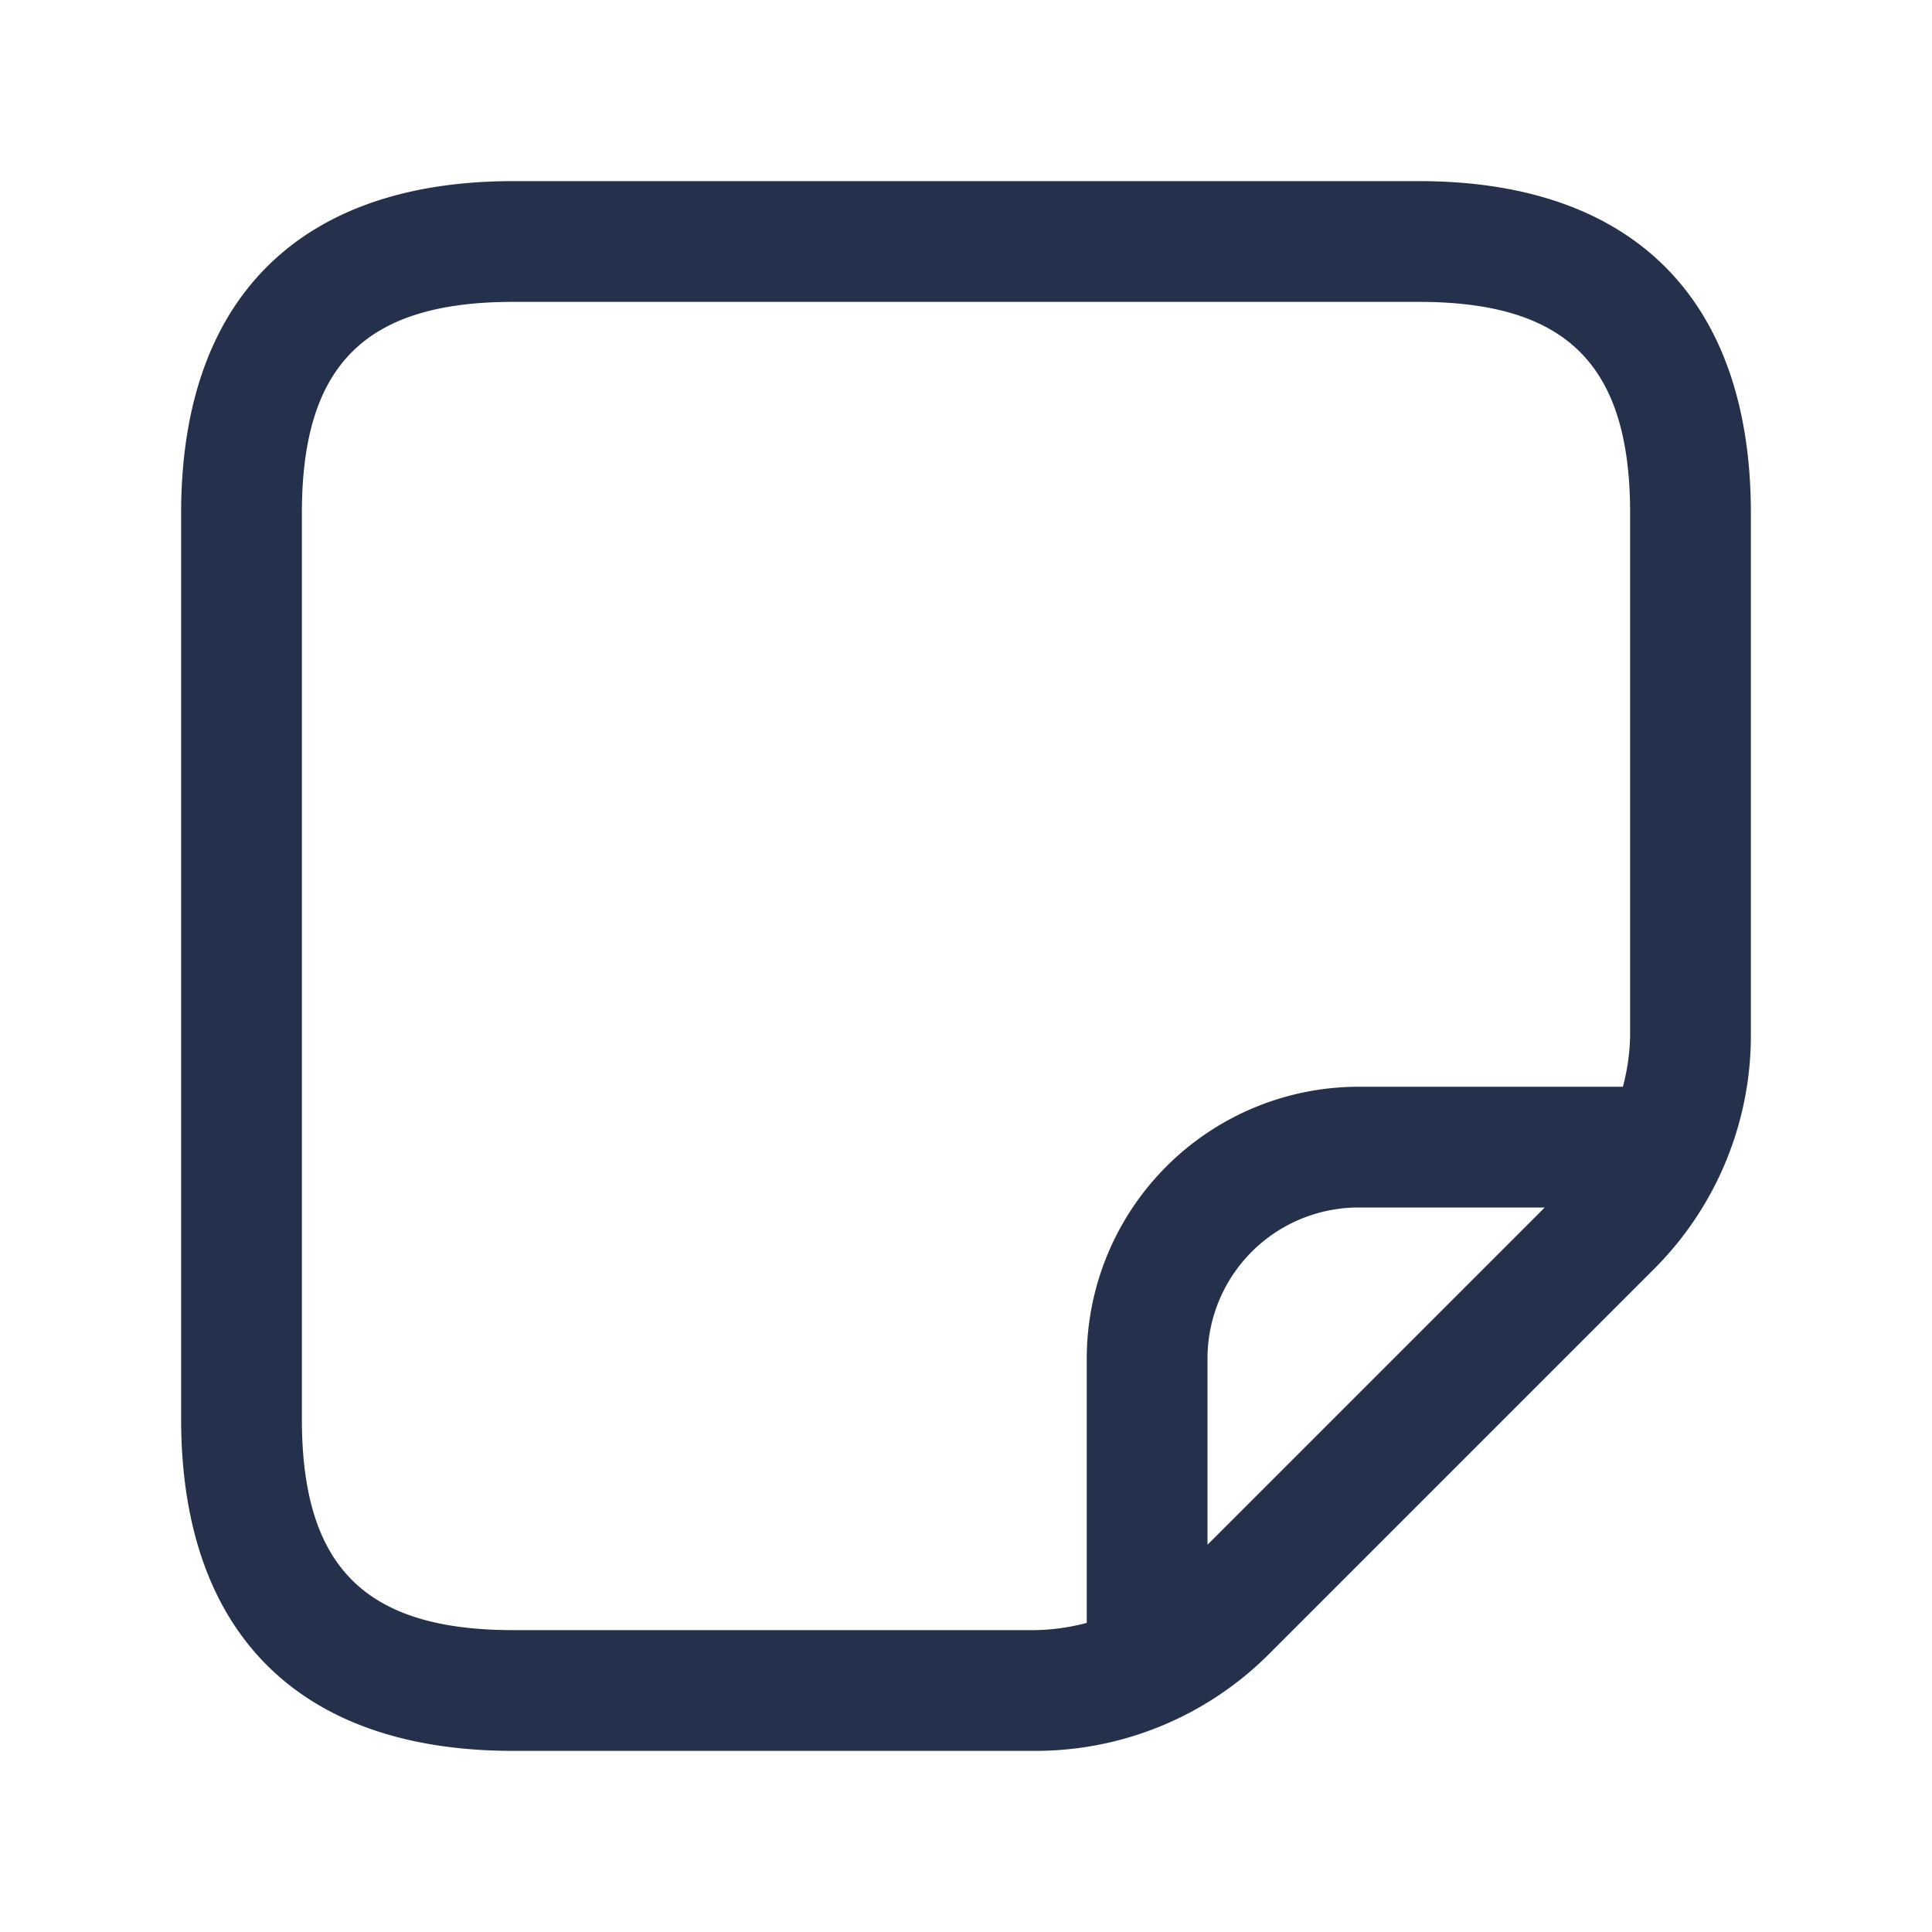<svg id="Layer" xmlns="http://www.w3.org/2000/svg" viewBox="0 0 24 24"><defs><style>.cls-1{fill:#25314c;}</style></defs><path id="sticky-note-square" class="cls-1" d="M17.625,2.25H6.375c-2.66,0-4.125,1.465-4.125,4.125v11.25c0,2.66,1.465,4.125,4.125,4.125h6.478a4.1,4.1,0,0,0,2.916-1.208l4.773-4.773a4.1,4.1,0,0,0,1.208-2.917V6.375C21.75,3.715,20.285,2.25,17.625,2.25Zm-11.25,18c-1.84,0-2.625-.785-2.625-2.625V6.375c0-1.84.785-2.625,2.625-2.625h11.25c1.84,0,2.625.785,2.625,2.625v6.477a2.638,2.638,0,0,1-.09.648H16.875A3.379,3.379,0,0,0,13.5,16.875V20.16a2.637,2.637,0,0,1-.647.09ZM15,19.189V16.875A1.877,1.877,0,0,1,16.875,15h2.314Z"/></svg>